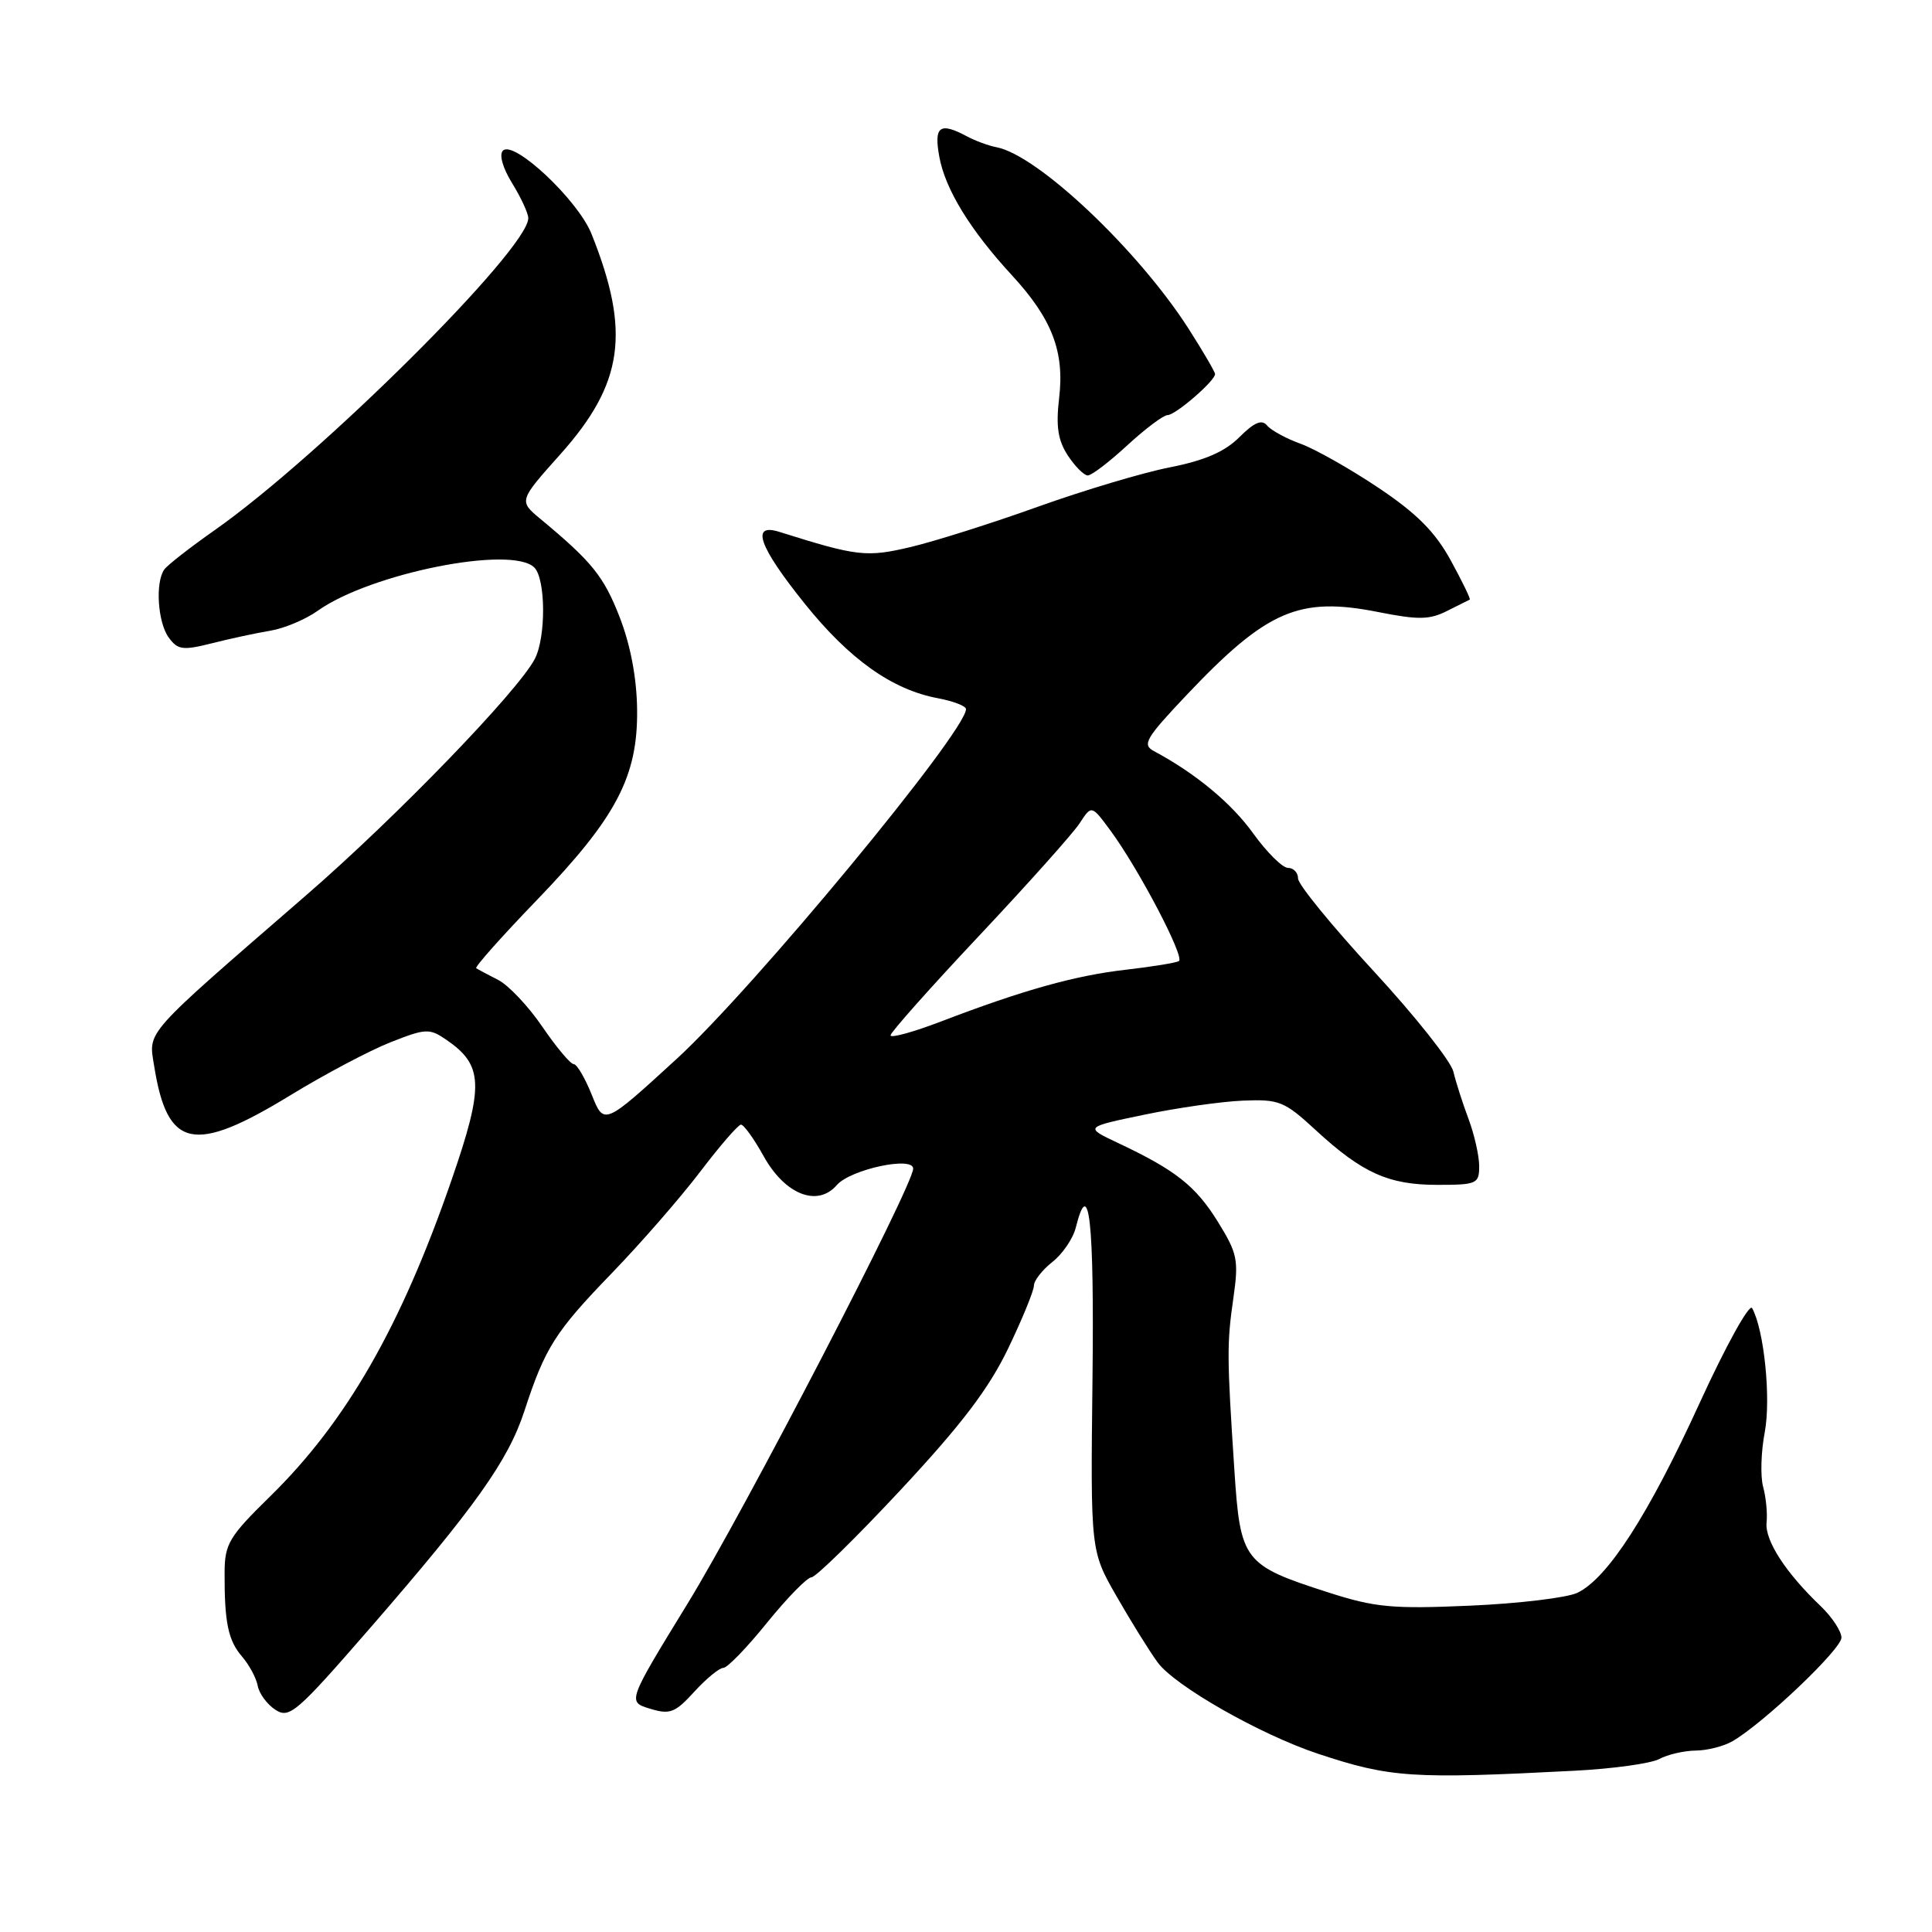 <?xml version="1.0" encoding="UTF-8" standalone="no"?>
<!DOCTYPE svg PUBLIC "-//W3C//DTD SVG 1.1//EN" "http://www.w3.org/Graphics/SVG/1.1/DTD/svg11.dtd" >
<svg xmlns="http://www.w3.org/2000/svg" xmlns:xlink="http://www.w3.org/1999/xlink" version="1.1" viewBox="0 0 256 256">
 <g >
 <path fill="currentColor"
d=" M 208.67 234.63 C 213.72 234.37 218.75 233.67 219.86 233.08 C 220.96 232.48 223.14 231.98 224.68 231.96 C 226.23 231.95 228.44 231.38 229.58 230.71 C 233.71 228.31 244.00 218.52 244.00 217.00 C 244.00 216.15 242.76 214.27 241.25 212.82 C 236.62 208.41 233.84 204.12 234.08 201.75 C 234.21 200.51 234.00 198.38 233.62 197.00 C 233.25 195.62 233.34 192.37 233.84 189.77 C 234.68 185.30 233.75 176.16 232.16 173.33 C 231.80 172.69 228.66 178.37 225.19 185.95 C 218.43 200.74 213.01 209.15 209.00 211.06 C 207.62 211.71 201.23 212.48 194.78 212.76 C 184.47 213.21 182.22 213.00 175.99 211.00 C 164.76 207.39 164.35 206.85 163.56 194.77 C 162.57 179.73 162.56 178.05 163.43 171.99 C 164.15 166.95 163.97 166.08 161.36 161.87 C 158.42 157.13 155.75 155.03 148.10 151.43 C 143.70 149.35 143.70 149.35 151.60 147.71 C 155.94 146.80 161.83 145.96 164.68 145.84 C 169.50 145.64 170.19 145.92 174.32 149.73 C 180.50 155.43 183.99 157.00 190.45 157.00 C 195.69 157.00 196.00 156.86 196.00 154.52 C 196.00 153.16 195.36 150.34 194.59 148.27 C 193.81 146.20 192.91 143.38 192.58 142.00 C 192.26 140.62 187.50 134.62 182.00 128.66 C 176.50 122.70 172.00 117.19 172.00 116.41 C 172.00 115.63 171.40 115.00 170.67 115.00 C 169.94 115.00 167.87 112.95 166.07 110.45 C 163.18 106.42 158.41 102.47 152.91 99.53 C 151.30 98.68 151.79 97.84 157.29 92.03 C 167.89 80.85 172.15 79.02 182.63 81.10 C 187.91 82.15 189.42 82.13 191.73 80.96 C 193.25 80.19 194.61 79.51 194.75 79.45 C 194.89 79.38 193.76 77.05 192.24 74.27 C 190.17 70.49 187.75 68.05 182.66 64.64 C 178.91 62.13 174.28 59.51 172.36 58.81 C 170.44 58.12 168.44 57.03 167.90 56.39 C 167.20 55.53 166.21 55.95 164.22 57.93 C 162.29 59.86 159.63 61.01 155.04 61.92 C 151.48 62.61 143.61 64.97 137.54 67.14 C 131.47 69.32 123.88 71.72 120.68 72.48 C 114.80 73.87 113.60 73.73 103.25 70.47 C 99.44 69.28 100.54 72.40 106.60 79.95 C 112.54 87.36 118.21 91.39 124.28 92.52 C 126.33 92.91 128.00 93.55 128.00 93.96 C 128.00 96.95 99.85 130.98 89.66 140.31 C 80.03 149.13 80.03 149.13 78.41 145.06 C 77.51 142.83 76.44 141.00 76.02 141.00 C 75.59 141.00 73.73 138.78 71.87 136.06 C 70.02 133.34 67.38 130.54 66.00 129.84 C 64.62 129.14 63.32 128.44 63.10 128.30 C 62.87 128.15 66.49 124.08 71.14 119.26 C 81.67 108.33 84.53 102.89 84.42 94.00 C 84.37 89.82 83.54 85.46 82.11 81.78 C 80.00 76.36 78.45 74.44 71.62 68.77 C 68.73 66.37 68.73 66.37 74.27 60.17 C 82.62 50.81 83.58 43.99 78.38 31.00 C 76.59 26.51 68.08 18.52 66.64 19.96 C 66.11 20.49 66.62 22.27 67.87 24.29 C 69.04 26.19 70.00 28.26 70.00 28.91 C 70.00 33.01 42.42 60.44 28.43 70.26 C 25.17 72.55 22.17 74.89 21.77 75.46 C 20.55 77.17 20.90 82.49 22.36 84.48 C 23.56 86.12 24.22 86.21 28.11 85.23 C 30.52 84.62 34.00 83.87 35.83 83.57 C 37.67 83.26 40.49 82.08 42.10 80.93 C 49.08 75.96 67.82 72.22 70.80 75.20 C 72.32 76.72 72.36 84.44 70.86 87.32 C 68.59 91.64 52.50 108.28 40.62 118.58 C 18.80 137.50 19.67 136.52 20.43 141.27 C 22.18 152.22 25.66 152.96 38.49 145.12 C 43.04 142.34 49.01 139.18 51.76 138.10 C 56.40 136.27 56.90 136.24 59.12 137.76 C 64.06 141.14 64.17 143.80 59.84 156.34 C 53.12 175.79 45.88 188.41 35.76 198.31 C 30.36 203.60 29.78 204.57 29.76 208.33 C 29.73 214.98 30.23 217.37 32.07 219.50 C 33.02 220.60 33.96 222.35 34.15 223.38 C 34.34 224.41 35.40 225.85 36.50 226.56 C 38.35 227.76 39.31 226.92 49.00 215.77 C 62.94 199.72 67.33 193.56 69.48 186.98 C 72.23 178.56 73.55 176.48 81.06 168.71 C 84.90 164.74 90.16 158.70 92.77 155.27 C 95.37 151.85 97.80 149.04 98.18 149.02 C 98.55 149.01 99.90 150.88 101.18 153.19 C 104.01 158.29 108.32 159.99 110.88 157.03 C 112.68 154.95 121.00 153.16 121.00 154.85 C 121.00 157.09 98.61 200.26 91.10 212.50 C 83.13 225.50 83.13 225.50 86.12 226.41 C 88.77 227.22 89.45 226.96 92.00 224.16 C 93.59 222.42 95.32 221.00 95.85 221.00 C 96.38 221.00 98.99 218.30 101.65 215.00 C 104.32 211.71 106.96 209.01 107.52 209.00 C 108.08 209.00 113.41 203.78 119.36 197.40 C 127.43 188.74 131.04 183.98 133.59 178.67 C 135.47 174.76 137.00 171.01 137.00 170.35 C 137.00 169.69 138.10 168.28 139.44 167.22 C 140.79 166.17 142.19 164.11 142.55 162.65 C 144.32 155.60 145.00 161.76 144.76 182.75 C 144.50 205.50 144.50 205.50 147.94 211.50 C 149.83 214.80 152.28 218.75 153.39 220.27 C 155.65 223.38 166.99 229.84 174.64 232.38 C 184.23 235.56 187.08 235.75 208.67 234.63 Z  M 149.38 59.00 C 151.77 56.80 154.17 55.00 154.72 55.00 C 155.76 55.00 161.00 50.47 161.00 49.57 C 161.00 49.28 159.43 46.59 157.52 43.60 C 150.84 33.15 137.53 20.56 132.05 19.51 C 130.99 19.31 129.23 18.66 128.13 18.07 C 124.52 16.14 123.73 16.72 124.46 20.75 C 125.24 25.07 128.54 30.46 134.09 36.48 C 139.40 42.24 141.07 46.59 140.34 52.74 C 139.90 56.50 140.18 58.34 141.49 60.35 C 142.45 61.81 143.64 63.00 144.14 63.00 C 144.64 63.00 147.00 61.20 149.38 59.00 Z  M 118.00 137.19 C 118.00 136.80 123.29 130.85 129.75 123.98 C 136.21 117.11 142.21 110.40 143.07 109.07 C 144.64 106.66 144.64 106.66 147.16 110.08 C 150.88 115.13 157.03 126.86 156.21 127.35 C 155.82 127.58 152.67 128.09 149.22 128.49 C 142.49 129.25 135.56 131.19 124.75 135.33 C 121.04 136.75 118.00 137.59 118.00 137.19 Z "/>
</g>
</svg>